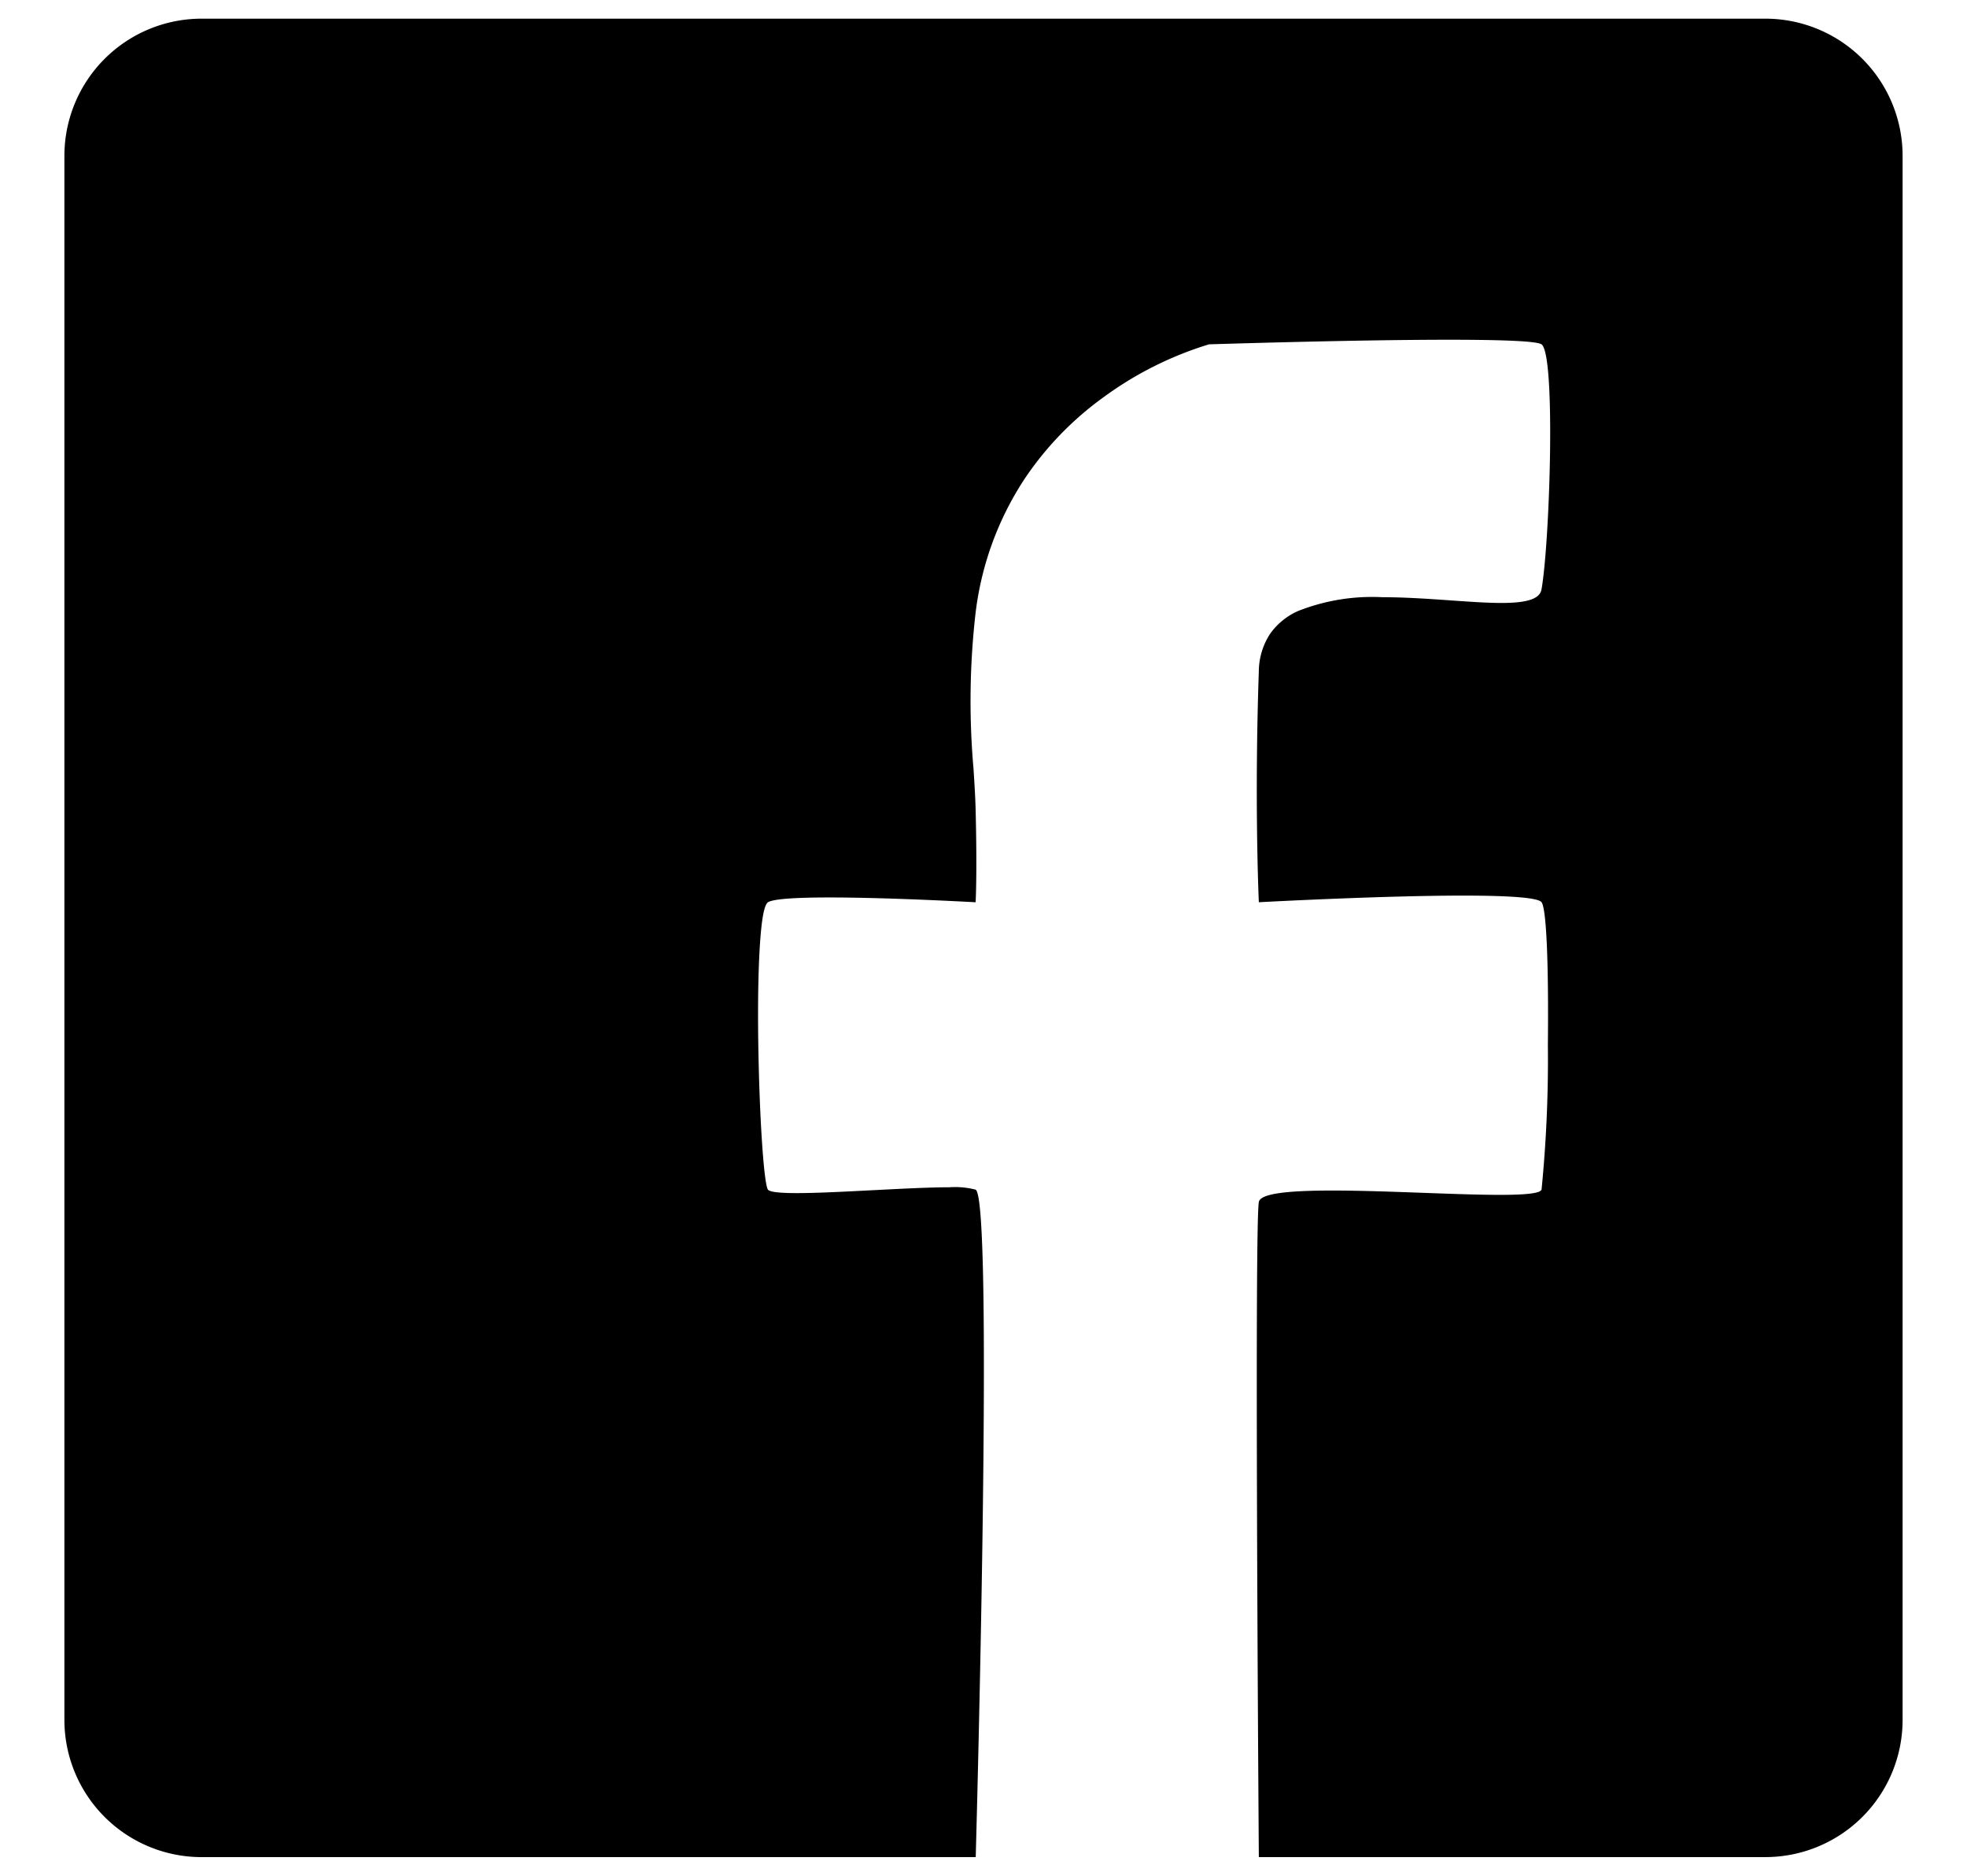 <svg xmlns="http://www.w3.org/2000/svg" xmlns:xlink="http://www.w3.org/1999/xlink" width="172" height="164" viewBox="0 0 172 164">
  <defs>
    <style>
      .cls-1 {
        clip-path: url(#clip-facebook);
      }
    </style>
    <clipPath id="clip-facebook">
      <rect width="172" height="164"/>
    </clipPath>
  </defs>
  <g id="facebook" class="cls-1">
    <path id="Subtraction_1" data-name="Subtraction 1" d="M79.688,160.736H12a12,12,0,0,1-12-12V12A12,12,0,0,1,12,0H148.738a12,12,0,0,1,12,12V148.734a12,12,0,0,1-12,12H104.445c-.065-9.188-.366-55.126,0-57.272.118-.686,2.157-1.005,6.416-1.005,2.253,0,4.795.086,7.643.189l.356.013c2.488.091,4.838.176,6.675.176,2.372,0,3.526-.146,3.632-.459a115.523,115.523,0,0,0,.553-12.625c.073-7.266-.133-11.94-.552-12.5-.288-.385-2.59-.58-6.844-.58-7.233,0-17.775.575-17.88.58l0-.025c-.04-.909-.377-9.2,0-20.162a6.082,6.082,0,0,1,.99-3.287,5.957,5.957,0,0,1,2.411-1.975,17.578,17.578,0,0,1,7.4-1.219c1.848,0,3.7.119,5.59.251l.428.03c1.617.113,3.144.221,4.4.221,2.276,0,3.356-.366,3.5-1.188.72-4.05,1.267-20.524,0-21.425-.375-.265-3.1-.4-8.1-.4-8.527,0-20.845.4-20.969.4a30.716,30.716,0,0,0-9.3,4.677A28.018,28.018,0,0,0,83.9,40.328a27.24,27.24,0,0,0-4.22,11.6,67.638,67.638,0,0,0-.183,13.665c.08,1.263.156,2.453.183,3.543.142,5.76,0,8.093,0,8.116-.061,0-7.439-.419-12.78-.419-3.123,0-4.932.141-5.375.419-.171.107-.32.509-.443,1.2-.3,1.677-.552,6.1-.358,13.491.146,5.548.49,10.036.8,10.438.157.2.983.3,2.526.3,1.768,0,4.269-.13,6.687-.256l.033,0c2.4-.125,4.876-.253,6.6-.253a7.214,7.214,0,0,1,2.307.207c1.543.745.173,52.464.012,58.359Z" transform="translate(5.631 1.632)"/>
  </g>
</svg>
